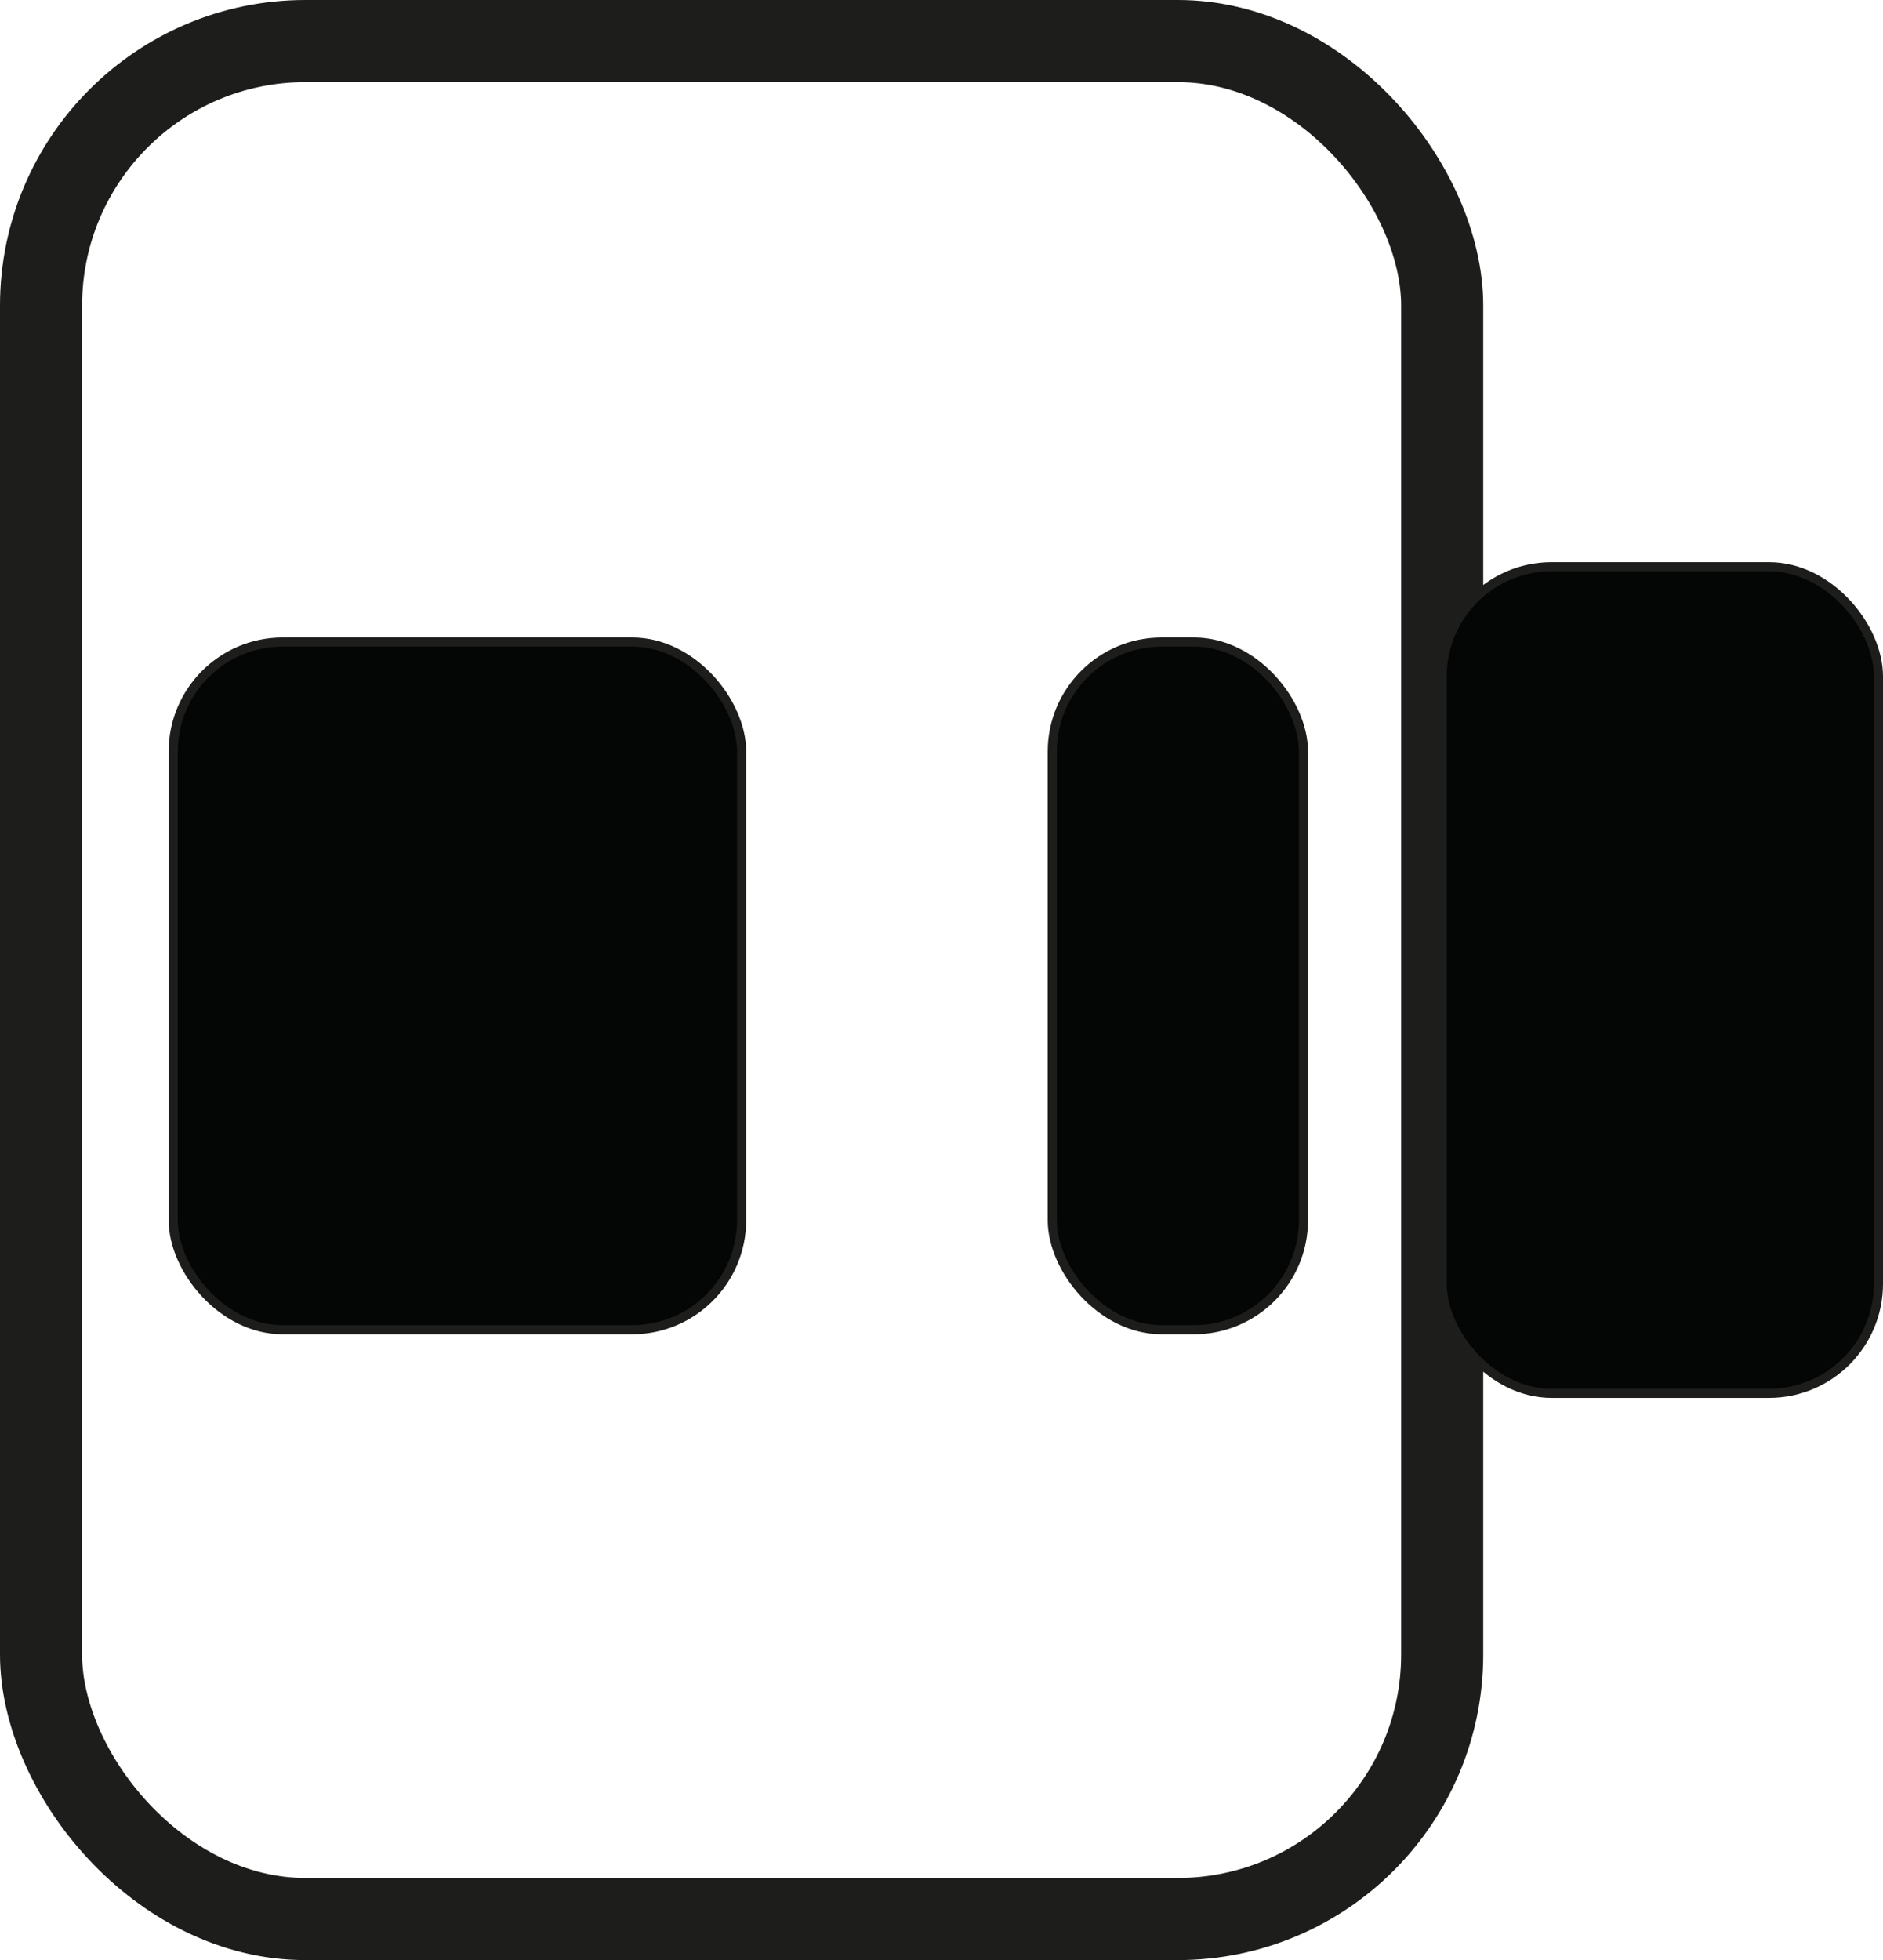 <svg id="Ebene_1" data-name="Ebene 1" xmlns="http://www.w3.org/2000/svg" viewBox="0 0 206.45 214.8"><defs><style>.cls-1{fill:none;stroke-width:9px;}.cls-1,.cls-2{stroke:#1d1d1b;stroke-miterlimit:10;}.cls-2{fill:#040505;}</style></defs><title>desk</title><rect class="cls-1" x="4.5" y="4.5" width="153.62" height="205.8" rx="28.99"/><rect class="cls-2" x="158.12" y="62.11" width="47.83" height="90.58" rx="12"/><rect class="cls-2" x="115.37" y="70.36" width="27.54" height="75.36" rx="12"/><rect class="cls-2" x="18.99" y="70.36" width="62.32" height="75.36" rx="12"/></svg>